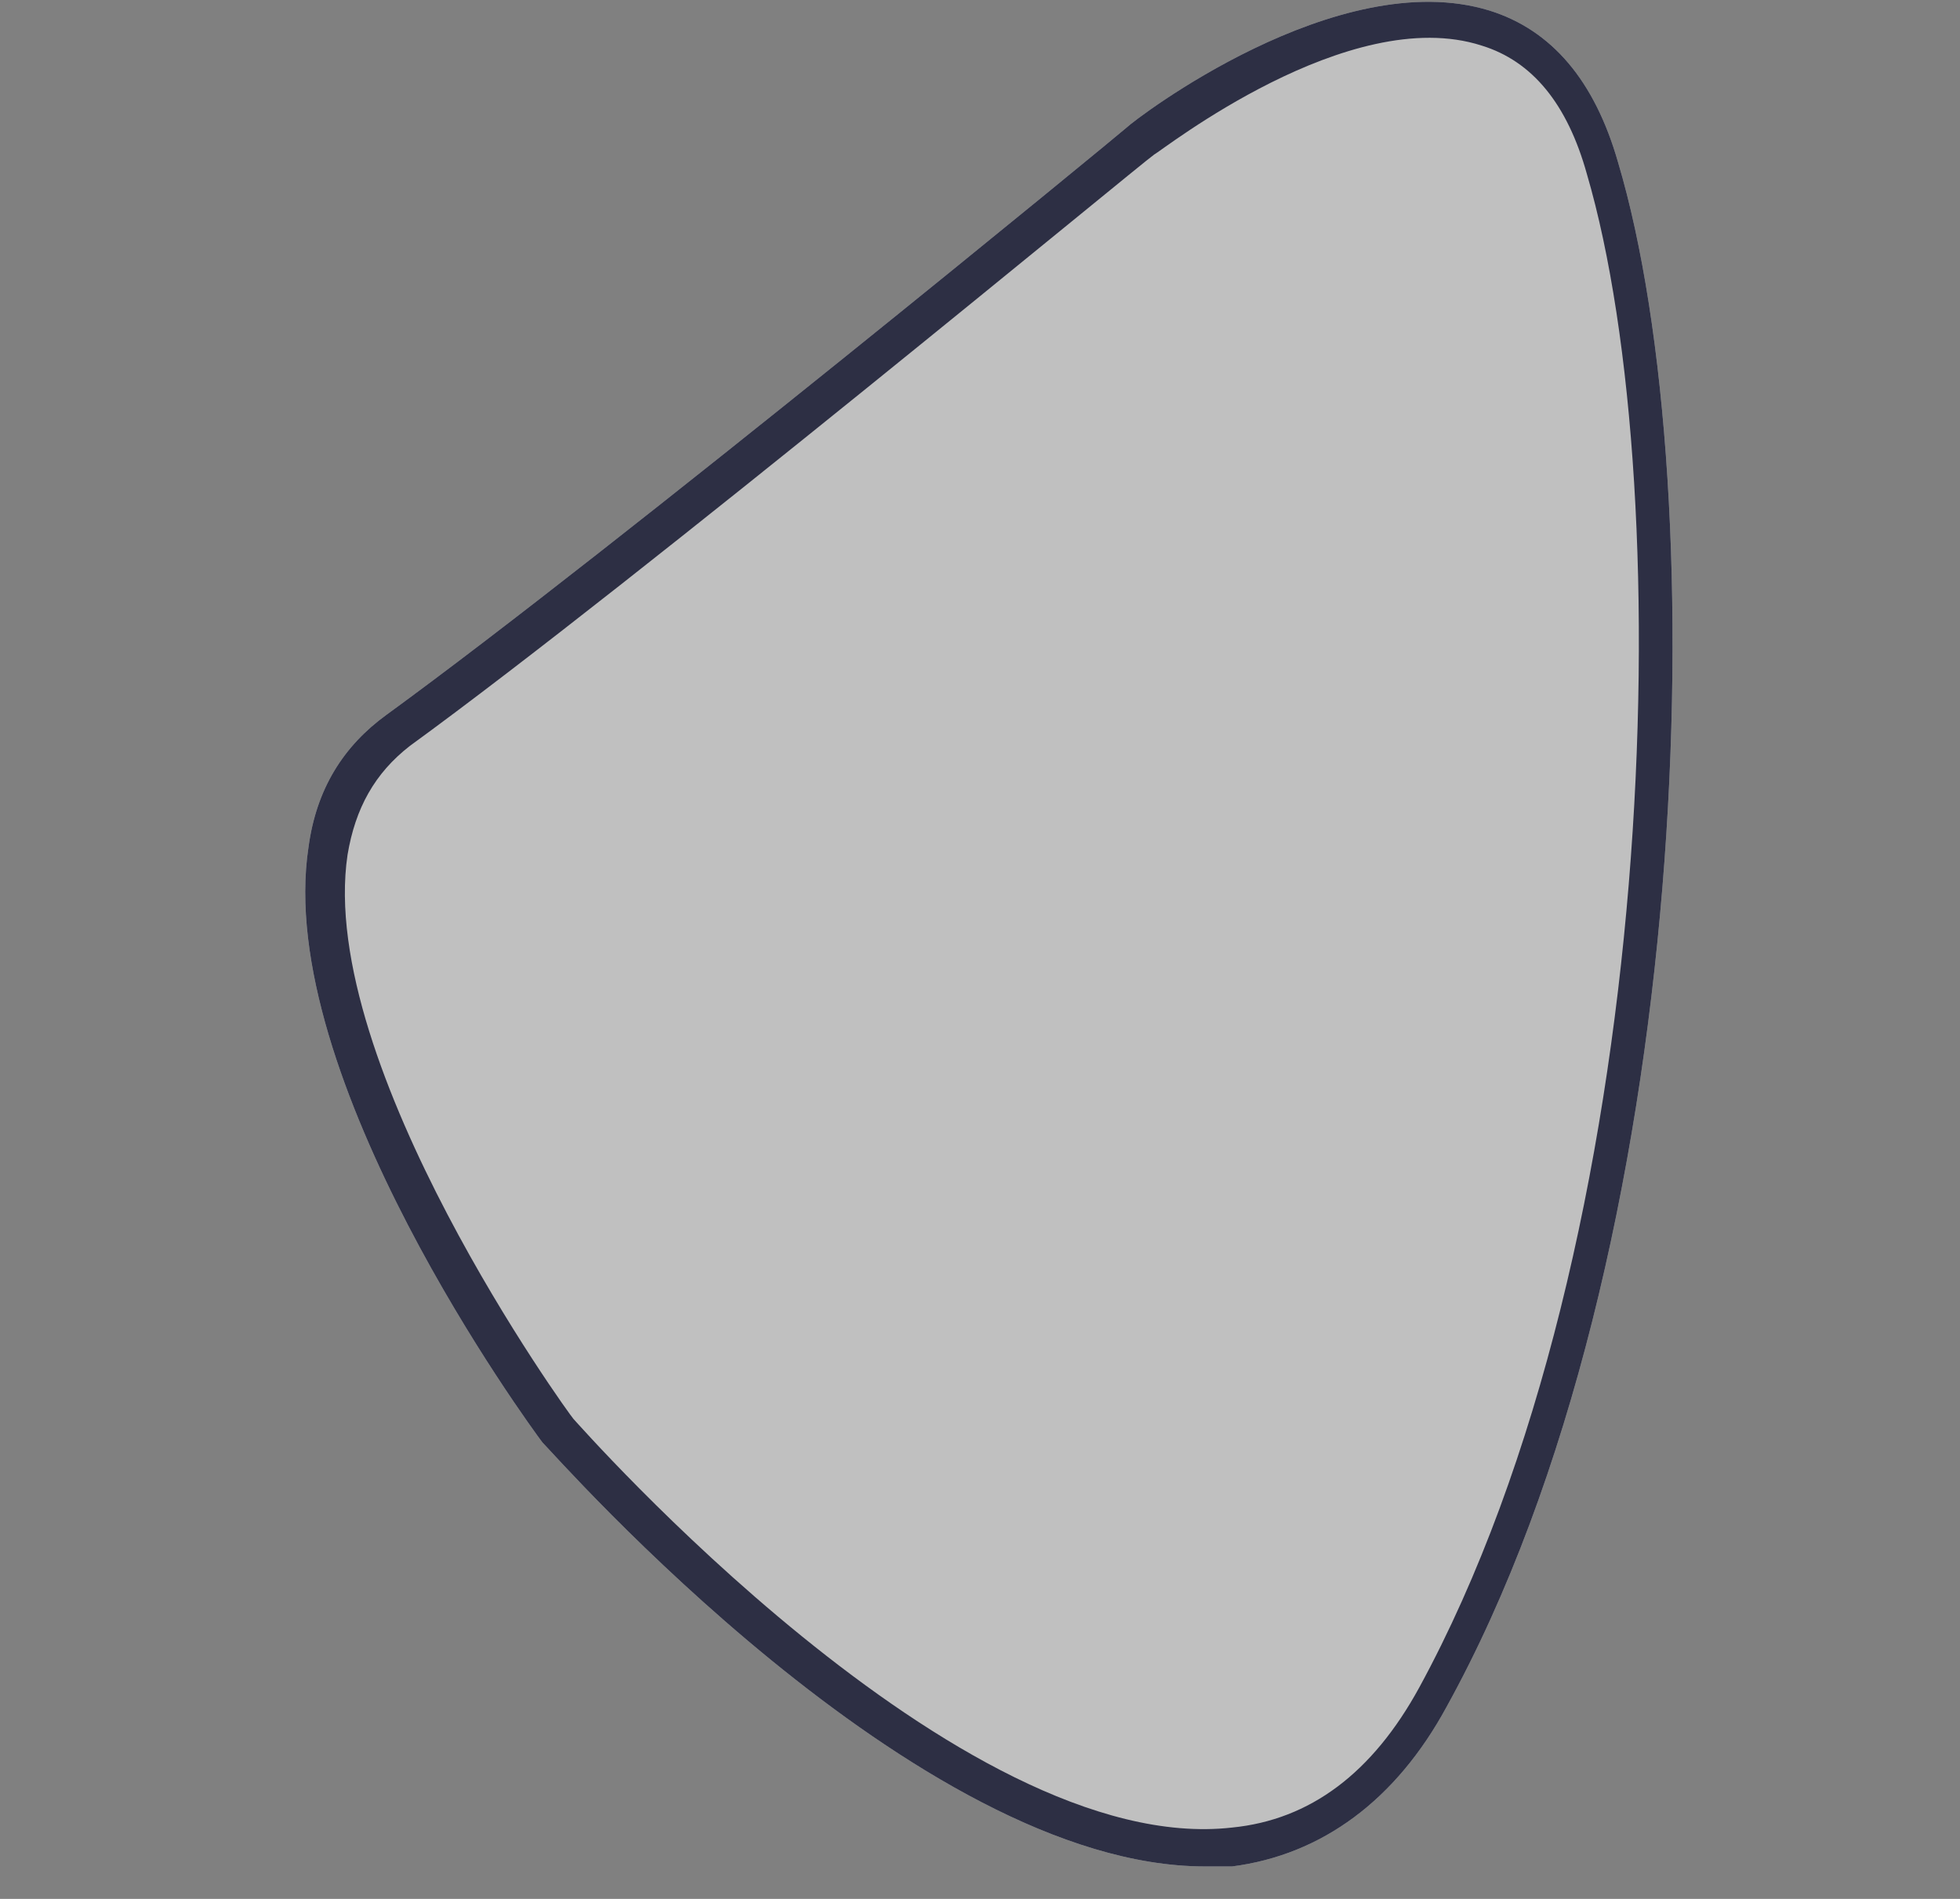 <svg width="32" height="31" viewBox="0 0 32 31" fill="none" xmlns="http://www.w3.org/2000/svg">
<rect x="0" y="0" width="32" height="31" fill="#808080" stroke="none"/>
<path opacity="0.5" d="M19.672 30.47C14.963 30.47 9.11 23.801 8.855 23.547C8.664 23.293 4.465 17.576 5.037 13.829C5.165 12.876 5.61 12.177 6.31 11.669C10.064 8.938 18.336 2.141 18.399 2.078C18.527 1.951 21.835 -0.59 24.317 0.172C25.335 0.49 26.035 1.316 26.417 2.649C28.008 7.985 27.689 20.498 23.617 27.866C22.79 29.39 21.581 30.28 20.117 30.47C19.99 30.47 19.863 30.47 19.672 30.47Z" fill="white"/>
<path d="M19.672 30.47C14.963 30.47 9.11 23.801 8.855 23.547C8.664 23.293 4.465 17.576 5.037 13.829C5.165 12.876 5.61 12.177 6.31 11.669C10.064 8.938 18.336 2.141 18.399 2.078C18.527 1.951 21.835 -0.59 24.317 0.172C25.335 0.49 26.035 1.316 26.417 2.649C28.008 7.985 27.689 20.498 23.617 27.866C22.79 29.39 21.581 30.28 20.117 30.47C19.99 30.47 19.863 30.47 19.672 30.47ZM18.845 2.522C18.654 2.649 10.446 9.446 6.692 12.177C6.119 12.622 5.801 13.193 5.674 13.956C5.165 17.386 9.3 23.102 9.364 23.166C9.428 23.229 15.663 30.343 20.117 29.835C21.39 29.708 22.408 28.946 23.172 27.548C27.117 20.307 27.435 8.048 25.908 2.84C25.59 1.697 25.017 0.998 24.19 0.744C22.026 0.045 18.972 2.459 18.845 2.522Z" fill="#2D2F44"/>
</svg>
